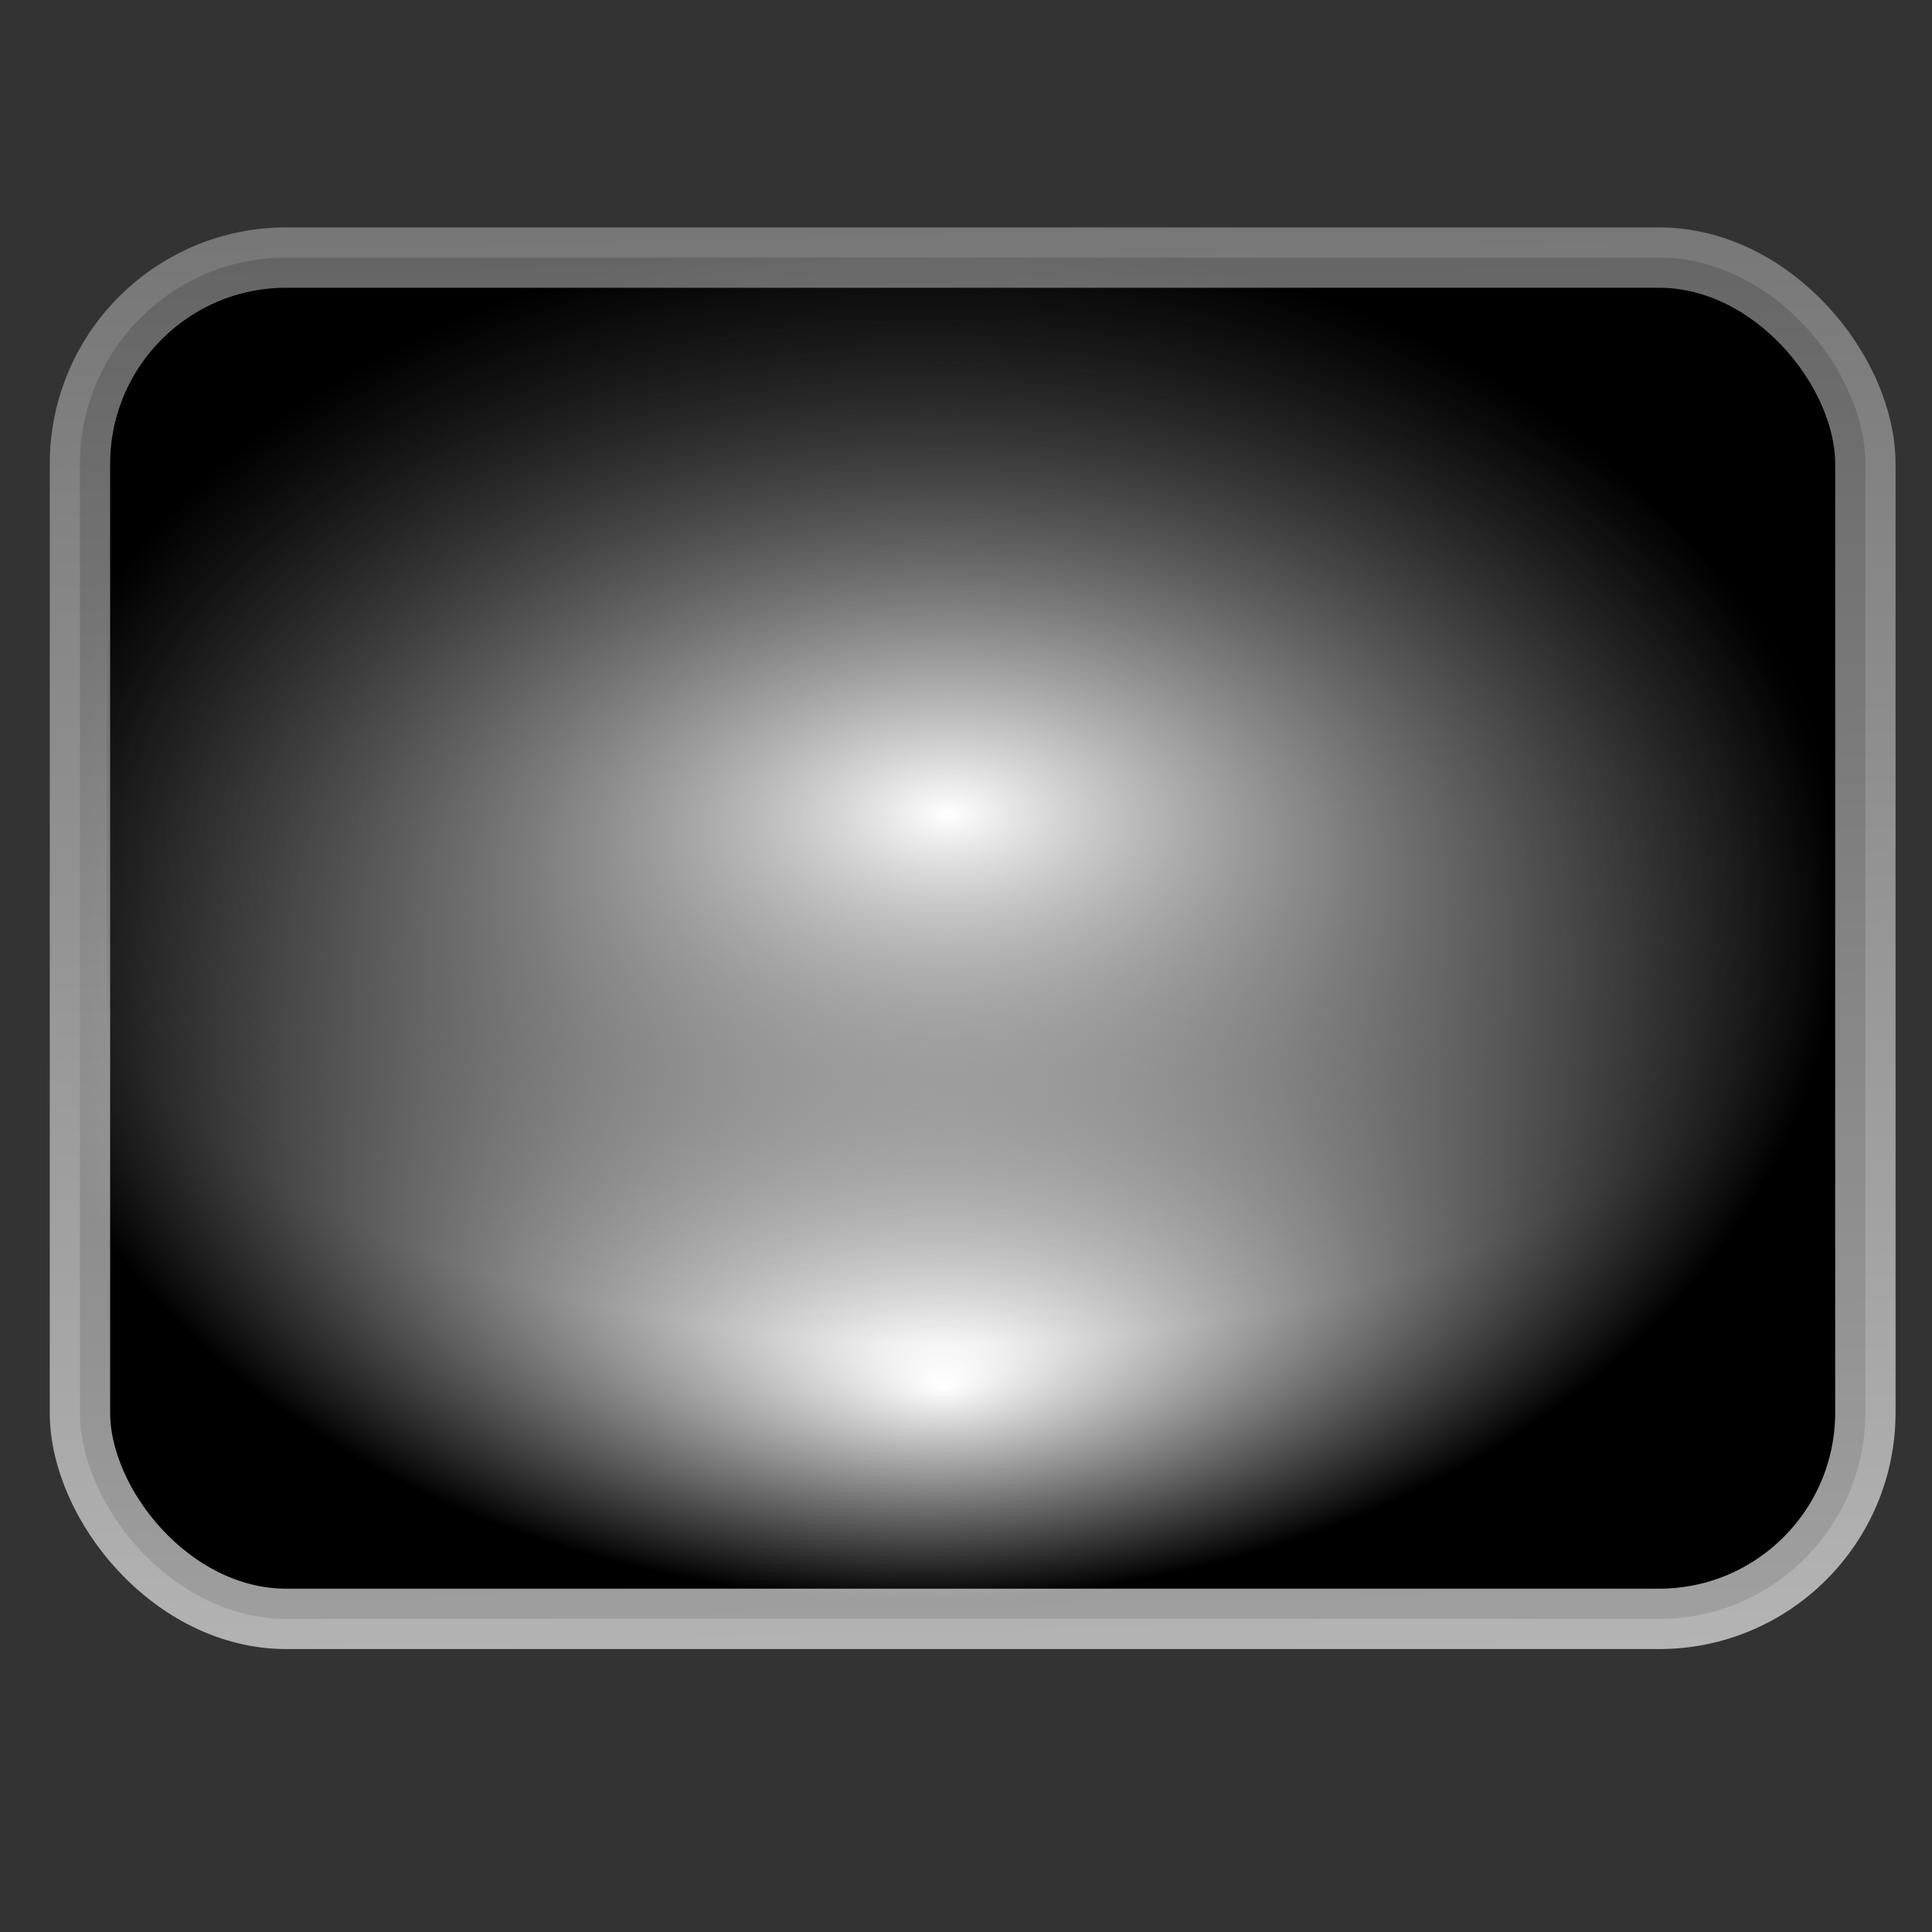 <?xml version="1.0" encoding="UTF-8" standalone="no"?>
<!-- Created with Inkscape (http://www.inkscape.org/) -->
<svg
   xmlns:dc="http://purl.org/dc/elements/1.1/"
   xmlns:cc="http://creativecommons.org/ns#"
   xmlns:rdf="http://www.w3.org/1999/02/22-rdf-syntax-ns#"
   xmlns:svg="http://www.w3.org/2000/svg"
   xmlns="http://www.w3.org/2000/svg"
   xmlns:xlink="http://www.w3.org/1999/xlink"
   xmlns:sodipodi="http://sodipodi.sourceforge.net/DTD/sodipodi-0.dtd"
   xmlns:inkscape="http://www.inkscape.org/namespaces/inkscape"
   id="svg2"
   sodipodi:version="0.32"
   inkscape:version="0.46"
   width="256"
   height="256"
   version="1.0"
   sodipodi:docname="plasma.svg"
   inkscape:output_extension="org.inkscape.output.svg.inkscape">
  <rect width="100%" height="100%" fill="#333333" stroke="none"/>
  <defs
     id="defs5">
    <linearGradient
       id="linearGradient3393">
      <stop
         style="stop-color:#ffffff;stop-opacity:0.633"
         offset="0"
         id="stop3395" />
      <stop
         style="stop-color:#9d9d9d;stop-opacity:0.633"
         offset="1"
         id="stop3397" />
    </linearGradient>
    <linearGradient
       id="linearGradient3385">
      <stop
         id="stop3387"
         offset="0"
         style="stop-color:#ffffff;stop-opacity:1;" />
      <stop
         id="stop3389"
         offset="1"
         style="stop-color:#000000;stop-opacity:0;" />
    </linearGradient>
    <linearGradient
       id="linearGradient3375">
      <stop
         style="stop-color:#ffffff;stop-opacity:1;"
         offset="0"
         id="stop3377" />
      <stop
         style="stop-color:#000000;stop-opacity:1;"
         offset="1"
         id="stop3379" />
    </linearGradient>
    <inkscape:perspective
       sodipodi:type="inkscape:persp3d"
       inkscape:vp_x="0 : 526.18109 : 1"
       inkscape:vp_y="0 : 1000 : 0"
       inkscape:vp_z="744.09448 : 526.18109 : 1"
       inkscape:persp3d-origin="372.04724 : 350.78739 : 1"
       id="perspective9" />
    <inkscape:perspective
       id="perspective10"
       inkscape:persp3d-origin="372.04724 : 350.78739 : 1"
       inkscape:vp_z="744.09448 : 526.18109 : 1"
       inkscape:vp_y="0 : 1000 : 0"
       inkscape:vp_x="0 : 526.18109 : 1"
       sodipodi:type="inkscape:persp3d" />
    <radialGradient
       inkscape:collect="always"
       xlink:href="#linearGradient3375"
       id="radialGradient3381"
       cx="121.526"
       cy="120.184"
       fx="125.057"
       fy="204.616"
       r="122.29"
       gradientTransform="matrix(1,0,0,0.744,9.6952217e-7,31.699)"
       gradientUnits="userSpaceOnUse" />
    <radialGradient
       inkscape:collect="always"
       xlink:href="#linearGradient3385"
       id="radialGradient3391"
       gradientUnits="userSpaceOnUse"
       gradientTransform="matrix(0.995,-2.2798744e-3,1.3145583e-3,0.574,0.248,60.093)"
       cx="125.88"
       cy="83.707"
       fx="125.88"
       fy="83.707"
       r="122.29" />
    <linearGradient
       inkscape:collect="always"
       xlink:href="#linearGradient3393"
       id="linearGradient3421"
       x1="156.368"
       y1="221.425"
       x2="151.715"
       y2="26.924"
       gradientUnits="userSpaceOnUse" />
  </defs>
  <sodipodi:namedview
     inkscape:window-height="1025"
     inkscape:window-width="1680"
     inkscape:pageshadow="2"
     inkscape:pageopacity="0.0"
     guidetolerance="10.0"
     gridtolerance="10.0"
     objecttolerance="10.0"
     borderopacity="1.0"
     bordercolor="#666666"
     pagecolor="#ffffff"
     id="base"
     showgrid="false"
     inkscape:zoom="3.3984375"
     inkscape:cx="128"
     inkscape:cy="128"
     inkscape:window-x="-5"
     inkscape:window-y="0"
     inkscape:current-layer="svg2" />
  <g
     id="layer1"
     inkscape:label="Layer 1"
     transform="translate(-0.76,-1.054)">
    <path
       sodipodi:nodetypes="cccccccccsssccccccssscccccc"
       id="text2383"
       d="M 10.338,-10.63 L 10.37,-10.599 L 6.95,-1.414 L 8.388,-1.386 L 9.625,-4.536 L 12.857,-4.536 L 14.083,-1.386 L 15.521,-1.386 L 14.245,-4.568 C 15.011,-4.662 15.614,-4.895 16.057,-5.286 C 16.645,-5.801 16.932,-6.56 16.932,-7.568 C 16.932,-8.566 16.645,-9.334 16.057,-9.849 C 15.474,-10.368 14.607,-10.63 13.463,-10.63 L 11.932,-10.63 L 10.37,-10.63 L 10.338,-10.63 z M 12.37,-9.505 L 13.463,-9.505 C 14.106,-9.505 14.612,-9.338 14.963,-9.005 C 15.314,-8.672 15.495,-8.178 15.495,-7.568 C 15.495,-6.952 15.314,-6.494 14.963,-6.161 C 14.677,-5.89 14.288,-5.742 13.807,-5.693 L 12.37,-9.505 z M 11.14,-8.682 L 12.326,-5.692 L 9.948,-5.635 L 11.14,-8.682 z"
       style="font-size:14px;font-style:normal;font-weight:normal;fill:#000000;fill-opacity:1;stroke:none;stroke-width:1px;stroke-linecap:butt;stroke-linejoin:miter;stroke-opacity:1;font-family:Bitstream Vera Sans" />
  </g>
  <g
     id="g3423">
    <rect
       ry="27.337"
       y="34.133"
       x="10.593"
       height="180.377"
       width="236.579"
       id="rect2603"
       style="opacity:1;fill:url(#radialGradient3381);fill-opacity:1;stroke:url(#linearGradient3421);stroke-width:8;stroke-linecap:round;stroke-linejoin:round;stroke-miterlimit:4;stroke-dasharray:none;stroke-opacity:1" />
    <rect
       style="opacity:1;fill:url(#radialGradient3391);fill-opacity:1;stroke:none;stroke-width:8;stroke-linecap:round;stroke-linejoin:round;stroke-miterlimit:4;stroke-dasharray:none;stroke-opacity:1"
       id="rect3383"
       width="229.223"
       height="174.492"
       x="14.124"
       y="37.664"
       ry="27.337" />
  </g>
</svg>
